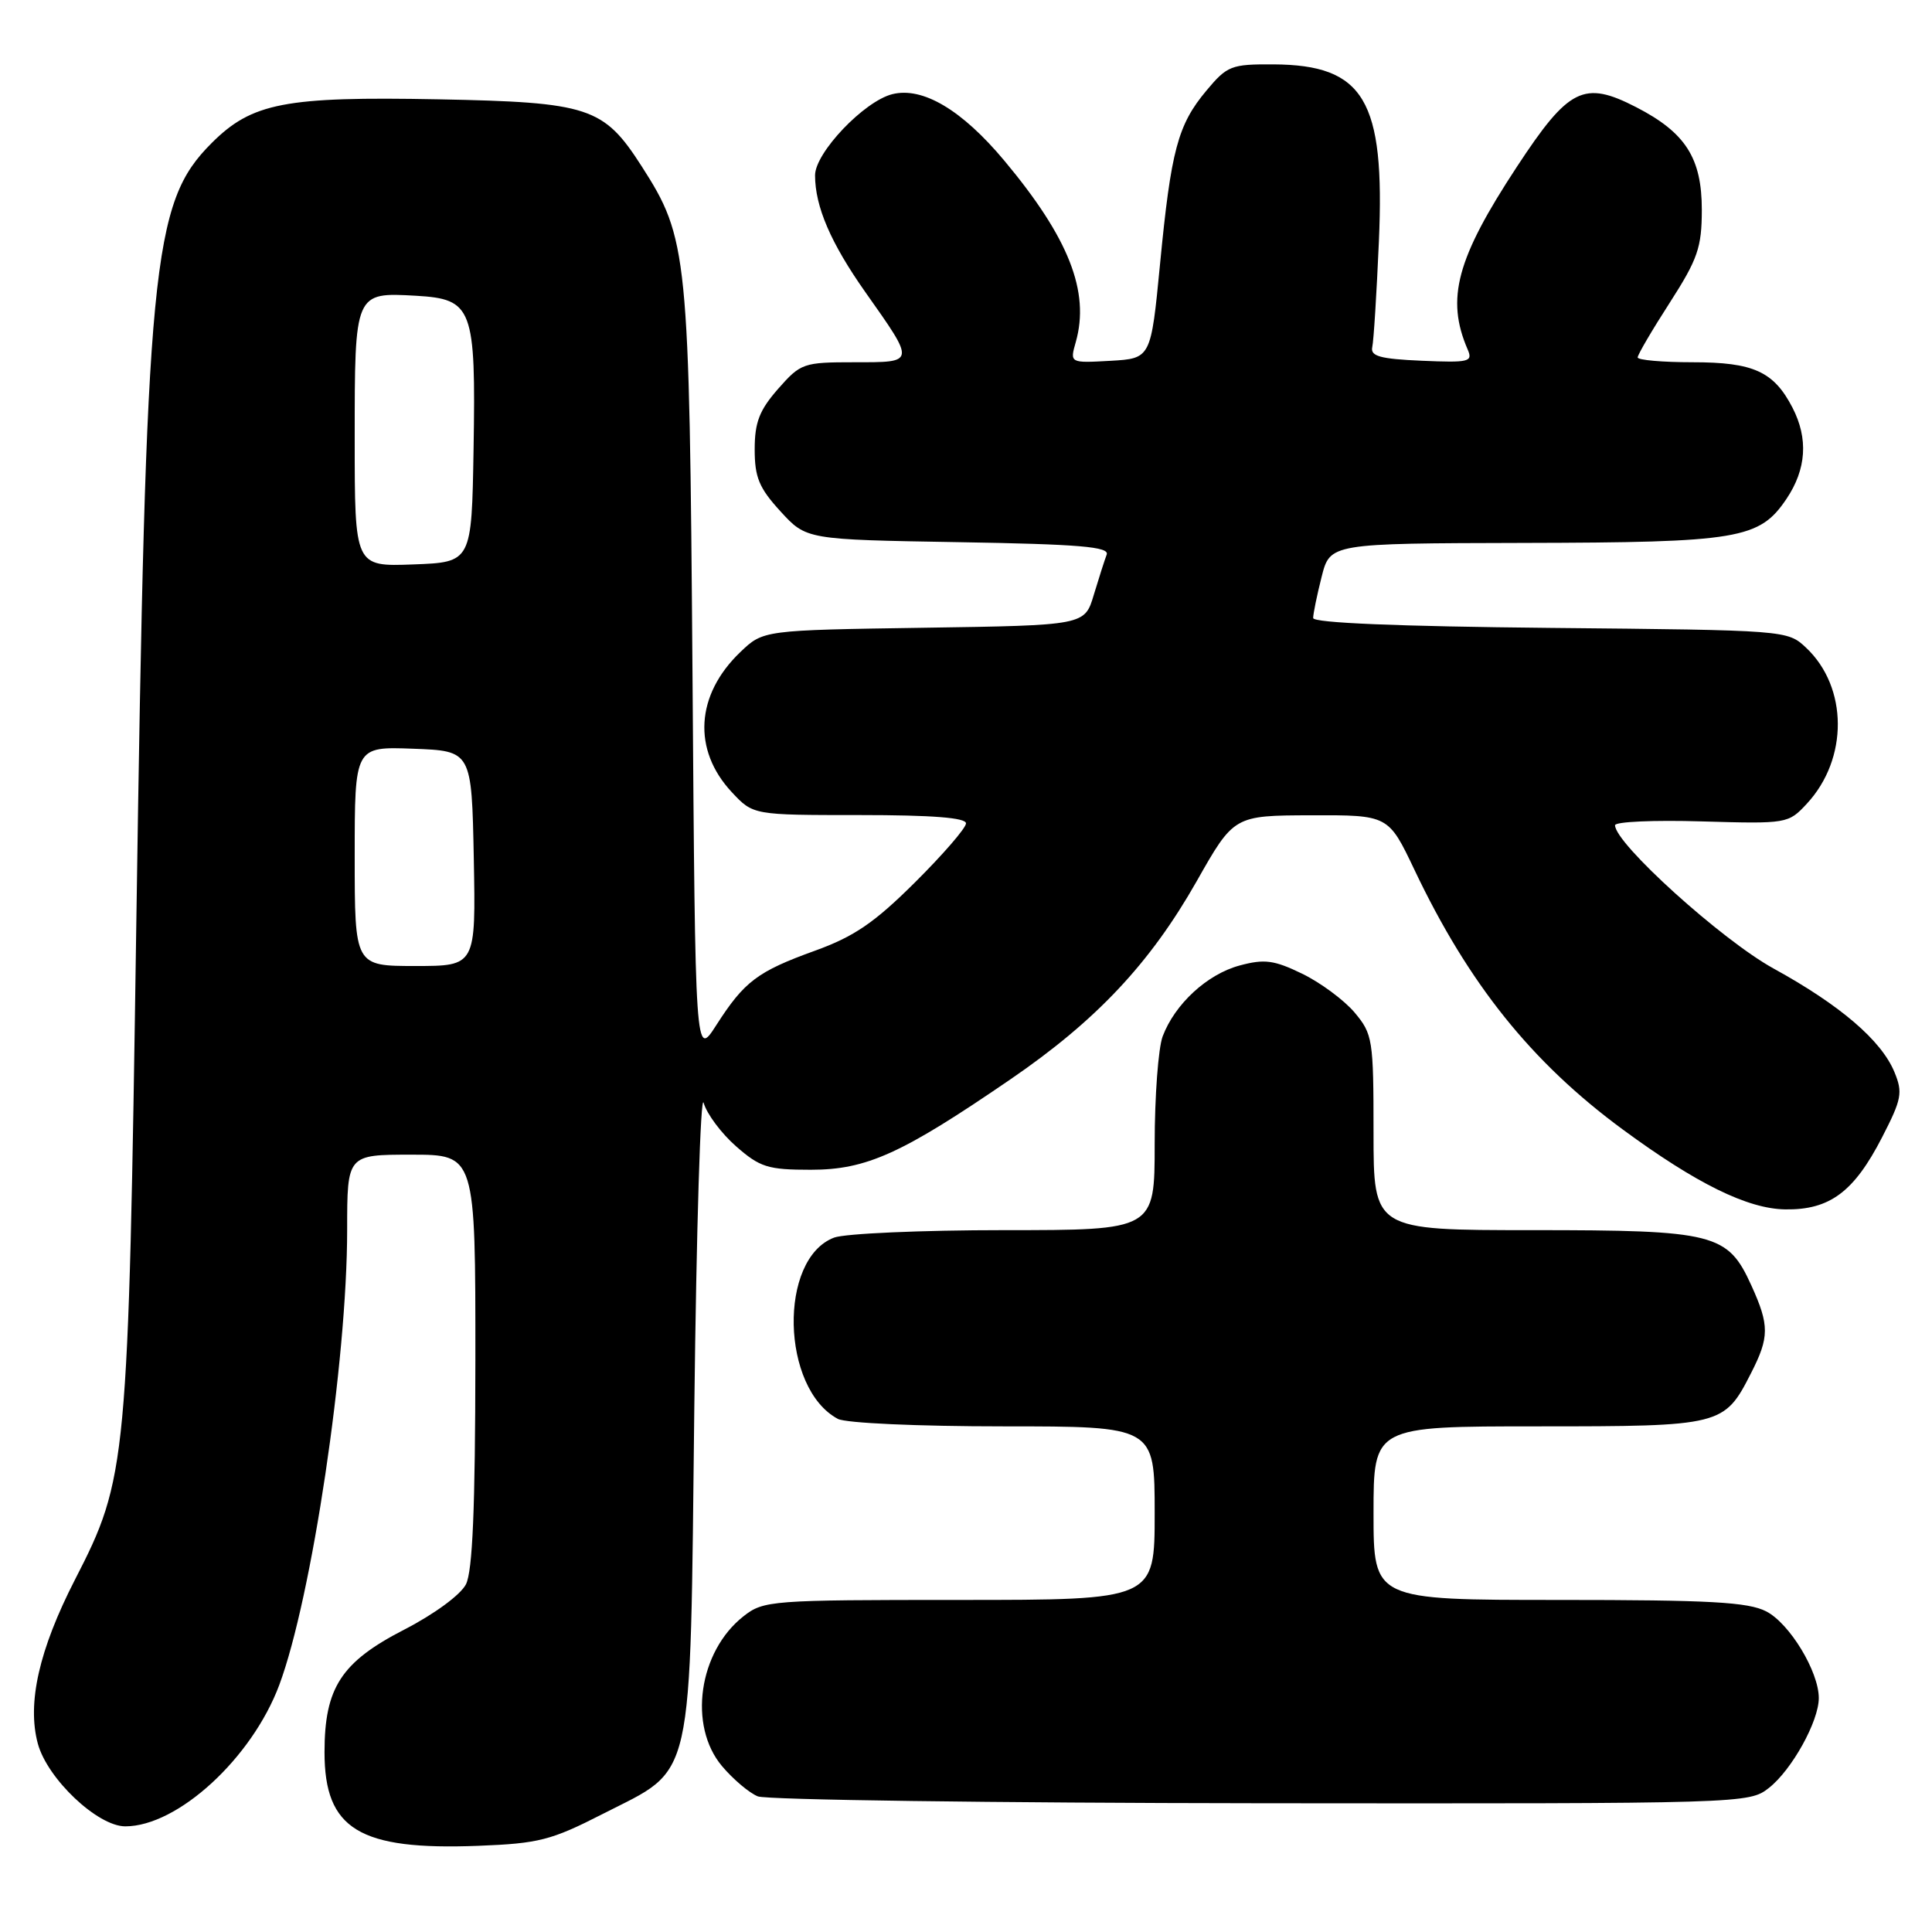 <?xml version="1.0" encoding="UTF-8" standalone="no"?>
<!DOCTYPE svg PUBLIC "-//W3C//DTD SVG 1.1//EN" "http://www.w3.org/Graphics/SVG/1.1/DTD/svg11.dtd" >
<svg xmlns="http://www.w3.org/2000/svg" xmlns:xlink="http://www.w3.org/1999/xlink" version="1.1" viewBox="0 0 256 256">
 <g >
 <path fill="currentColor"
d=" M 79.84 240.37 C 92.13 234.09 91.41 237.28 92.00 186.50 C 92.28 162.85 92.83 144.69 93.24 146.14 C 93.65 147.59 95.58 150.18 97.53 151.89 C 100.70 154.67 101.74 155.00 107.43 155.00 C 114.82 155.00 119.48 152.89 133.87 143.03 C 145.27 135.23 152.39 127.65 158.56 116.78 C 163.50 108.06 163.50 108.06 173.74 108.03 C 183.97 108.00 183.97 108.00 187.42 115.25 C 194.61 130.38 202.94 140.77 215.02 149.66 C 224.77 156.83 231.55 160.17 236.54 160.25 C 242.44 160.34 245.66 157.95 249.39 150.69 C 251.99 145.64 252.15 144.78 251.02 142.05 C 249.28 137.85 243.84 133.19 235.00 128.33 C 228.15 124.56 214.00 111.77 214.00 109.35 C 214.00 108.88 219.16 108.65 225.47 108.84 C 236.82 109.17 236.96 109.14 239.42 106.49 C 244.93 100.55 244.88 91.06 239.31 85.82 C 236.85 83.51 236.72 83.50 205.42 83.20 C 185.25 83.00 174.00 82.54 174.00 81.89 C 174.00 81.34 174.50 78.89 175.12 76.44 C 176.24 72.00 176.24 72.00 201.87 71.94 C 230.43 71.88 233.13 71.43 236.72 66.10 C 239.36 62.17 239.63 58.11 237.51 54.01 C 235.03 49.22 232.34 48.00 224.28 48.00 C 220.27 48.00 217.00 47.71 217.00 47.36 C 217.00 47.00 218.91 43.74 221.25 40.11 C 224.97 34.32 225.49 32.79 225.50 27.82 C 225.50 20.94 223.35 17.57 216.80 14.20 C 209.86 10.63 207.87 11.63 200.98 22.12 C 192.99 34.28 191.57 39.58 194.47 46.30 C 195.19 47.95 194.67 48.07 188.38 47.80 C 182.88 47.56 181.57 47.20 181.83 46.00 C 182.02 45.17 182.41 38.88 182.71 32.00 C 183.53 13.25 180.76 8.60 168.74 8.53 C 163.14 8.50 162.61 8.71 159.86 12.00 C 156.06 16.54 155.17 19.89 153.71 35.00 C 152.50 47.50 152.50 47.50 147.13 47.81 C 141.75 48.11 141.75 48.11 142.55 45.31 C 144.43 38.65 141.62 31.51 133.08 21.29 C 127.46 14.56 122.25 11.47 118.23 12.48 C 114.49 13.42 108.00 20.24 108.00 23.23 C 108.00 27.37 110.08 32.20 114.65 38.69 C 121.34 48.17 121.36 48.00 113.21 48.00 C 106.45 48.00 106.10 48.12 103.10 51.53 C 100.62 54.36 100.00 55.96 100.00 59.55 C 100.00 63.26 100.59 64.67 103.42 67.76 C 106.84 71.50 106.84 71.50 126.99 71.84 C 143.05 72.11 147.04 72.45 146.64 73.49 C 146.37 74.20 145.60 76.61 144.93 78.83 C 143.73 82.86 143.73 82.86 122.43 83.18 C 101.13 83.50 101.13 83.50 98.09 86.41 C 92.17 92.08 91.74 99.37 96.97 104.97 C 99.80 108.00 99.80 108.00 113.90 108.00 C 123.51 108.00 128.00 108.35 128.00 109.10 C 128.00 109.71 124.96 113.22 121.25 116.91 C 115.87 122.26 113.18 124.10 108.00 125.97 C 100.36 128.73 98.64 130.03 94.91 135.84 C 92.13 140.18 92.13 140.18 91.76 89.34 C 91.34 33.44 91.16 31.60 85.01 22.01 C 79.98 14.18 78.07 13.55 58.09 13.16 C 37.76 12.77 33.38 13.62 28.04 18.96 C 20.11 26.89 19.35 34.75 18.06 122.50 C 17.00 194.24 16.85 195.85 9.93 209.32 C 5.17 218.60 3.57 225.68 5.01 231.03 C 6.27 235.70 12.93 242.00 16.60 242.00 C 23.54 242.00 33.37 232.98 37.00 223.28 C 41.31 211.74 46.00 180.35 46.00 162.96 C 46.00 153.00 46.00 153.00 54.50 153.00 C 63.00 153.00 63.00 153.00 62.99 180.25 C 62.97 199.87 62.62 208.18 61.74 209.93 C 61.03 211.32 57.55 213.88 53.57 215.93 C 45.21 220.23 43.00 223.63 43.00 232.18 C 43.00 242.39 47.60 245.19 63.38 244.58 C 71.37 244.27 73.03 243.85 79.84 240.37 Z  M 234.39 236.91 C 237.43 234.52 241.00 228.08 241.00 225.00 C 241.00 221.49 237.14 215.12 234.04 213.52 C 231.64 212.28 226.56 212.00 206.55 212.00 C 182.00 212.00 182.00 212.00 182.00 200.50 C 182.00 189.00 182.00 189.00 203.78 189.00 C 228.15 189.00 228.47 188.92 232.01 181.97 C 234.46 177.18 234.47 175.62 232.06 170.32 C 228.93 163.43 227.23 163.00 203.05 163.00 C 182.00 163.00 182.00 163.00 182.00 150.08 C 182.00 137.72 181.89 137.02 179.48 134.15 C 178.09 132.51 174.97 130.20 172.54 129.02 C 168.81 127.21 167.54 127.05 164.27 127.93 C 159.97 129.08 155.68 133.03 154.06 137.32 C 153.48 138.86 153.00 145.28 153.00 151.57 C 153.00 163.00 153.00 163.00 133.07 163.00 C 122.10 163.00 111.95 163.45 110.52 163.99 C 103.12 166.80 103.49 183.98 111.02 188.01 C 112.06 188.57 121.64 189.00 132.93 189.00 C 153.00 189.00 153.00 189.00 153.00 200.50 C 153.00 212.00 153.00 212.00 127.13 212.00 C 102.12 212.00 101.18 212.07 98.51 214.17 C 92.57 218.84 91.16 228.66 95.67 234.02 C 97.14 235.76 99.27 237.57 100.42 238.03 C 101.56 238.49 131.58 238.90 167.12 238.94 C 231.24 239.00 231.75 238.98 234.39 236.91 Z  M 47.00 113.46 C 47.00 98.92 47.00 98.92 54.75 99.21 C 62.50 99.50 62.50 99.50 62.78 113.75 C 63.05 128.00 63.05 128.00 55.03 128.00 C 47.00 128.00 47.00 128.00 47.00 113.46 Z  M 47.00 58.16 C 47.00 38.68 46.98 38.73 55.14 39.19 C 62.63 39.63 63.06 40.77 62.75 59.50 C 62.50 74.50 62.50 74.50 54.75 74.79 C 47.00 75.08 47.00 75.08 47.00 58.16 Z "/>
</g>
</svg>
